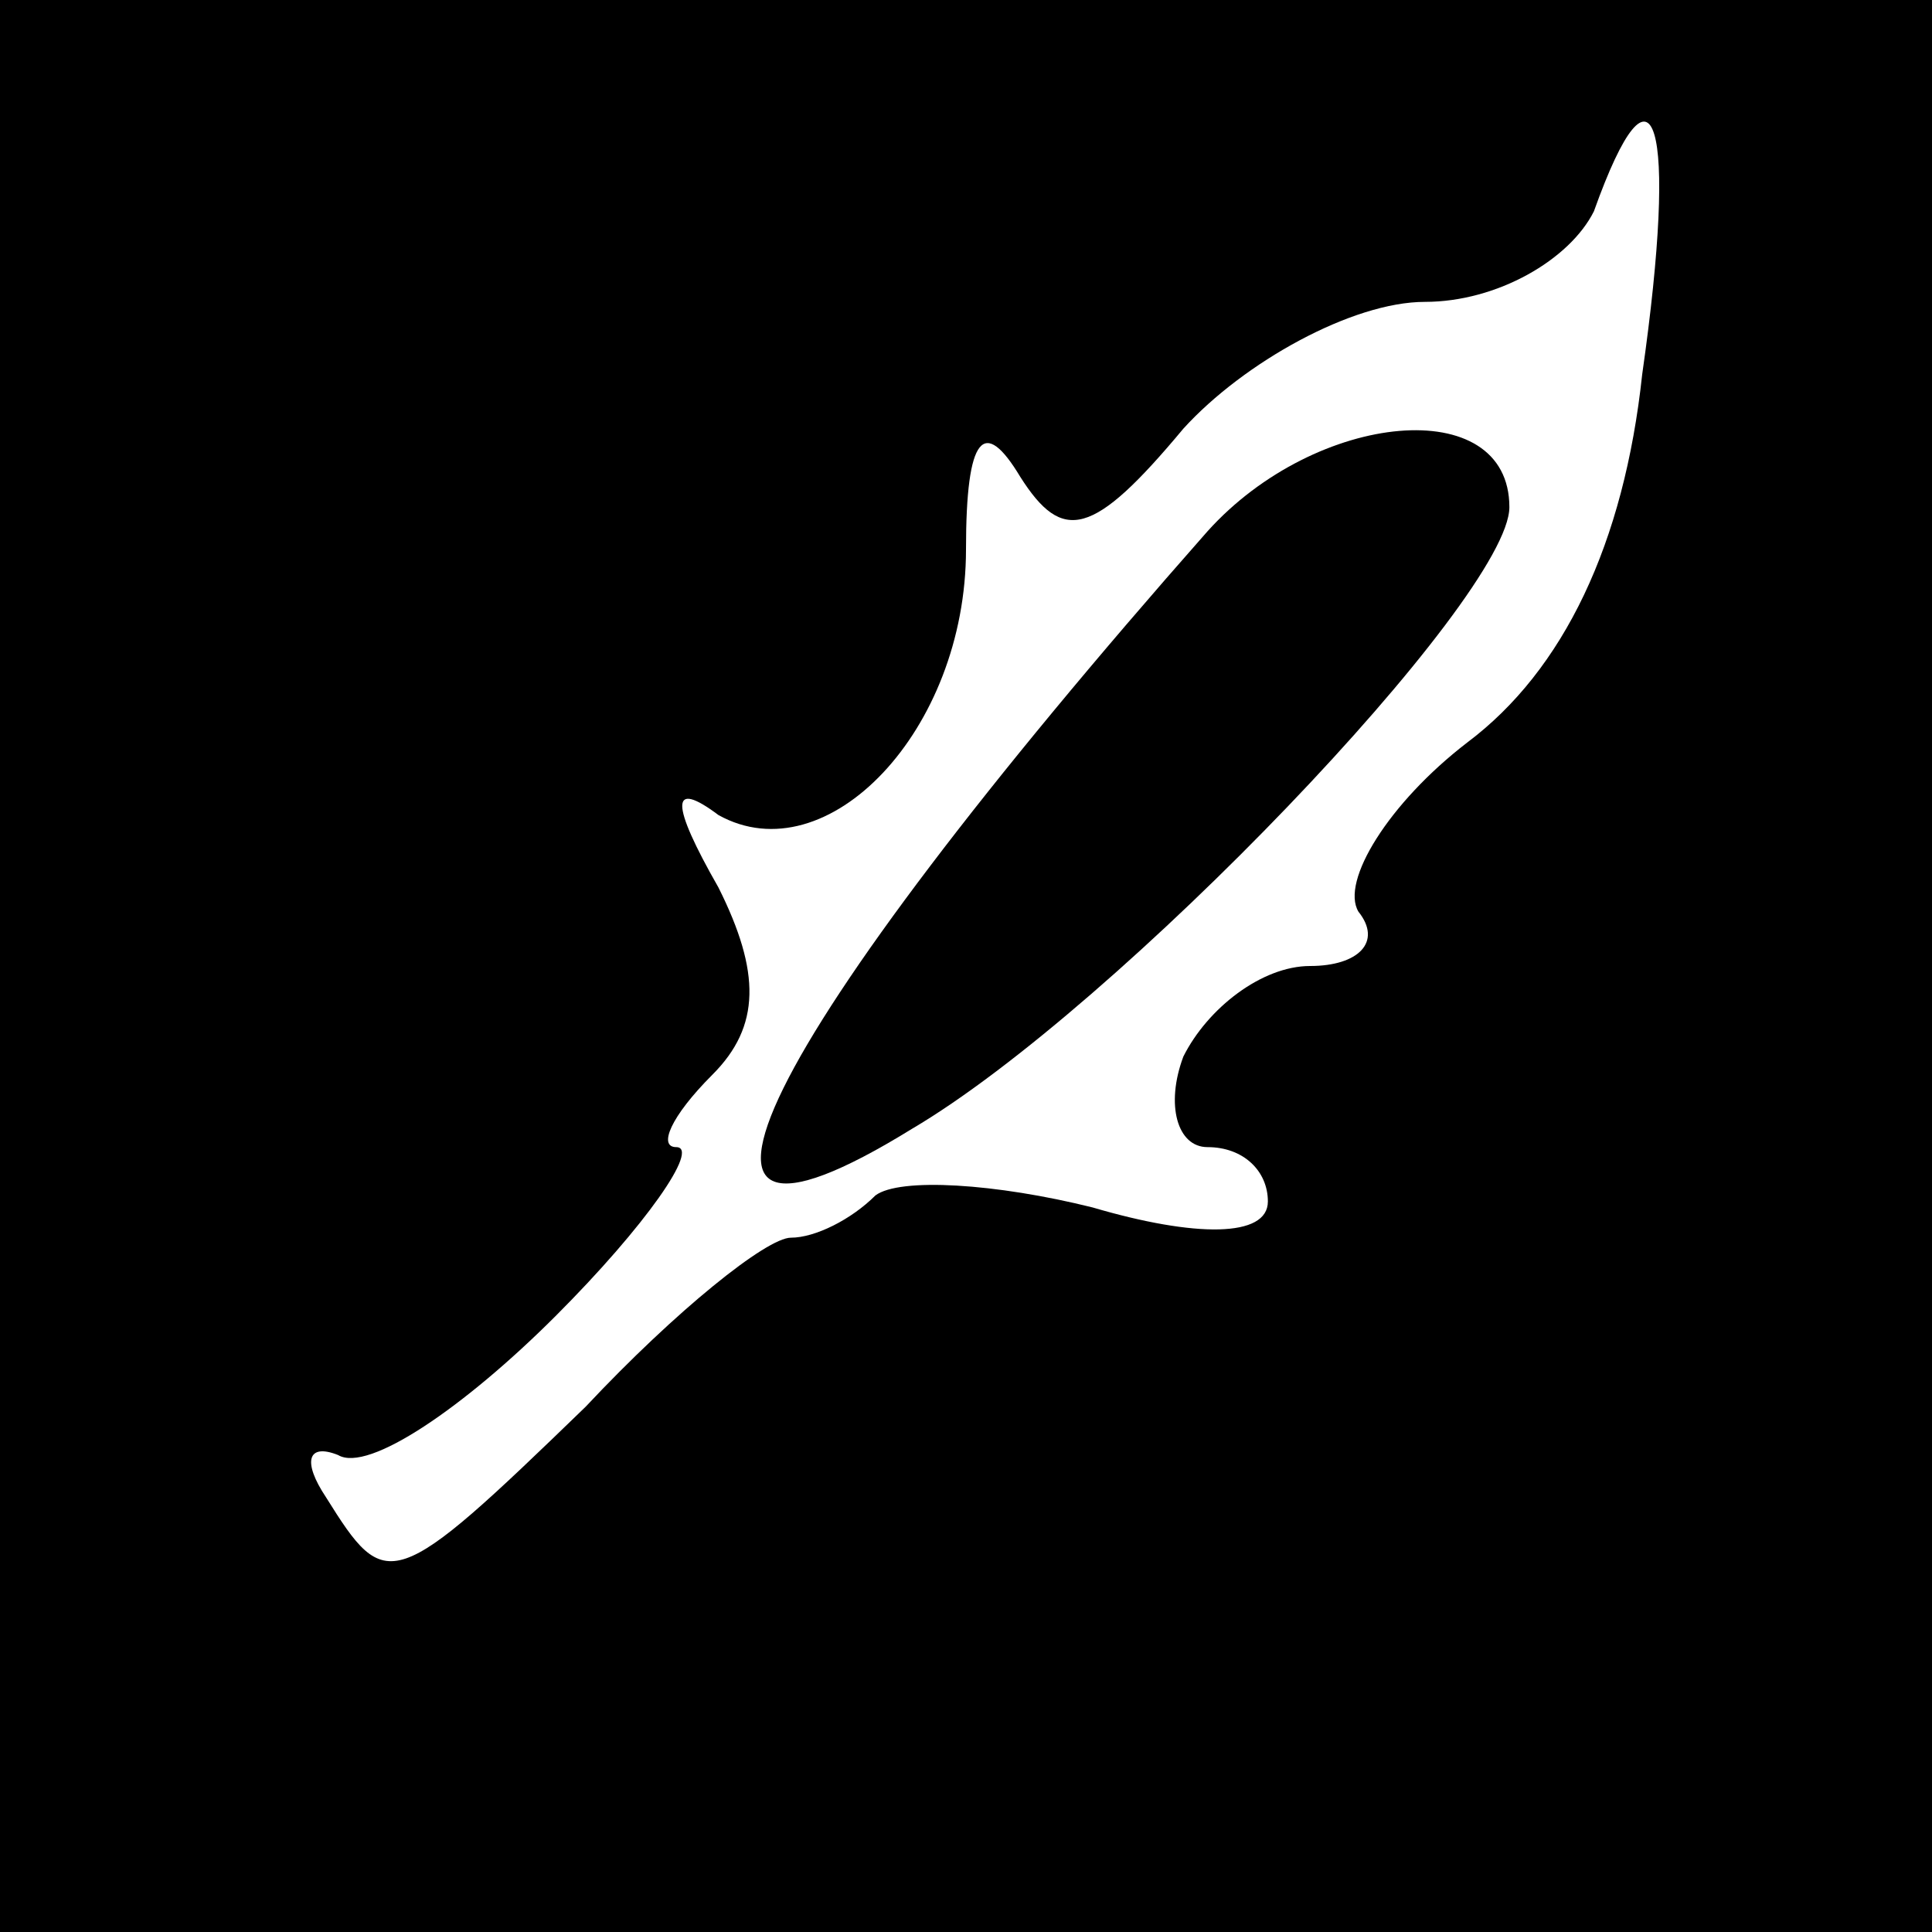 <?xml version="1.0" standalone="no"?>
<!DOCTYPE svg PUBLIC "-//W3C//DTD SVG 20010904//EN"
 "http://www.w3.org/TR/2001/REC-SVG-20010904/DTD/svg10.dtd">
<svg version="1.0" xmlns="http://www.w3.org/2000/svg"
 width="32pt" height="32pt" viewBox="0 0 32 32"
 preserveAspectRatio="xMidYMid meet">
<rect x="0" y="0" width="32" height="32" fill="#808080" stroke="none"/>
<g transform="translate(0,32) scale(0.1,-0.1)"
fill="#000000" stroke="none">
<path fill="#000000" stroke="none" d="M0 160 l0 -160 160 0 160 0 0 160 0
160 -160 0 -160 0 0 -160z"/>
<path fill="#ffffff" stroke="none" d="M272 258 c-3 -28 -13 -49 -29 -61 -13
-10 -21 -23 -18 -28 4 -5 0 -9 -8 -9 -8 0 -17 -7 -21 -15 -3 -8 -1 -15 4 -15
6 0 10 -4 10 -9 0 -6 -12 -6 -29 -1 -16 4 -32 5 -36 2 -4 -4 -10 -7 -14 -7 -4
0 -19 -12 -34 -28 -32 -31 -33 -31 -43 -15 -4 6 -3 9 2 7 5 -3 21 8 36 23 15
15 24 28 20 28 -3 0 -1 5 6 12 8 8 8 17 1 31 -8 14 -8 18 0 12 18 -10 41 14
41 44 0 19 3 22 9 12 7 -11 12 -10 27 8 10 11 28 21 40 21 12 0 24 7 28 15 10
28 14 15 8 -27z"/>
<path fill="#000000" stroke="none" d="M200 232 c-75 -85 -96 -128 -49 -99 34
20 99 88 99 103 0 19 -32 16 -50 -4z"/>
</g>
</svg>
